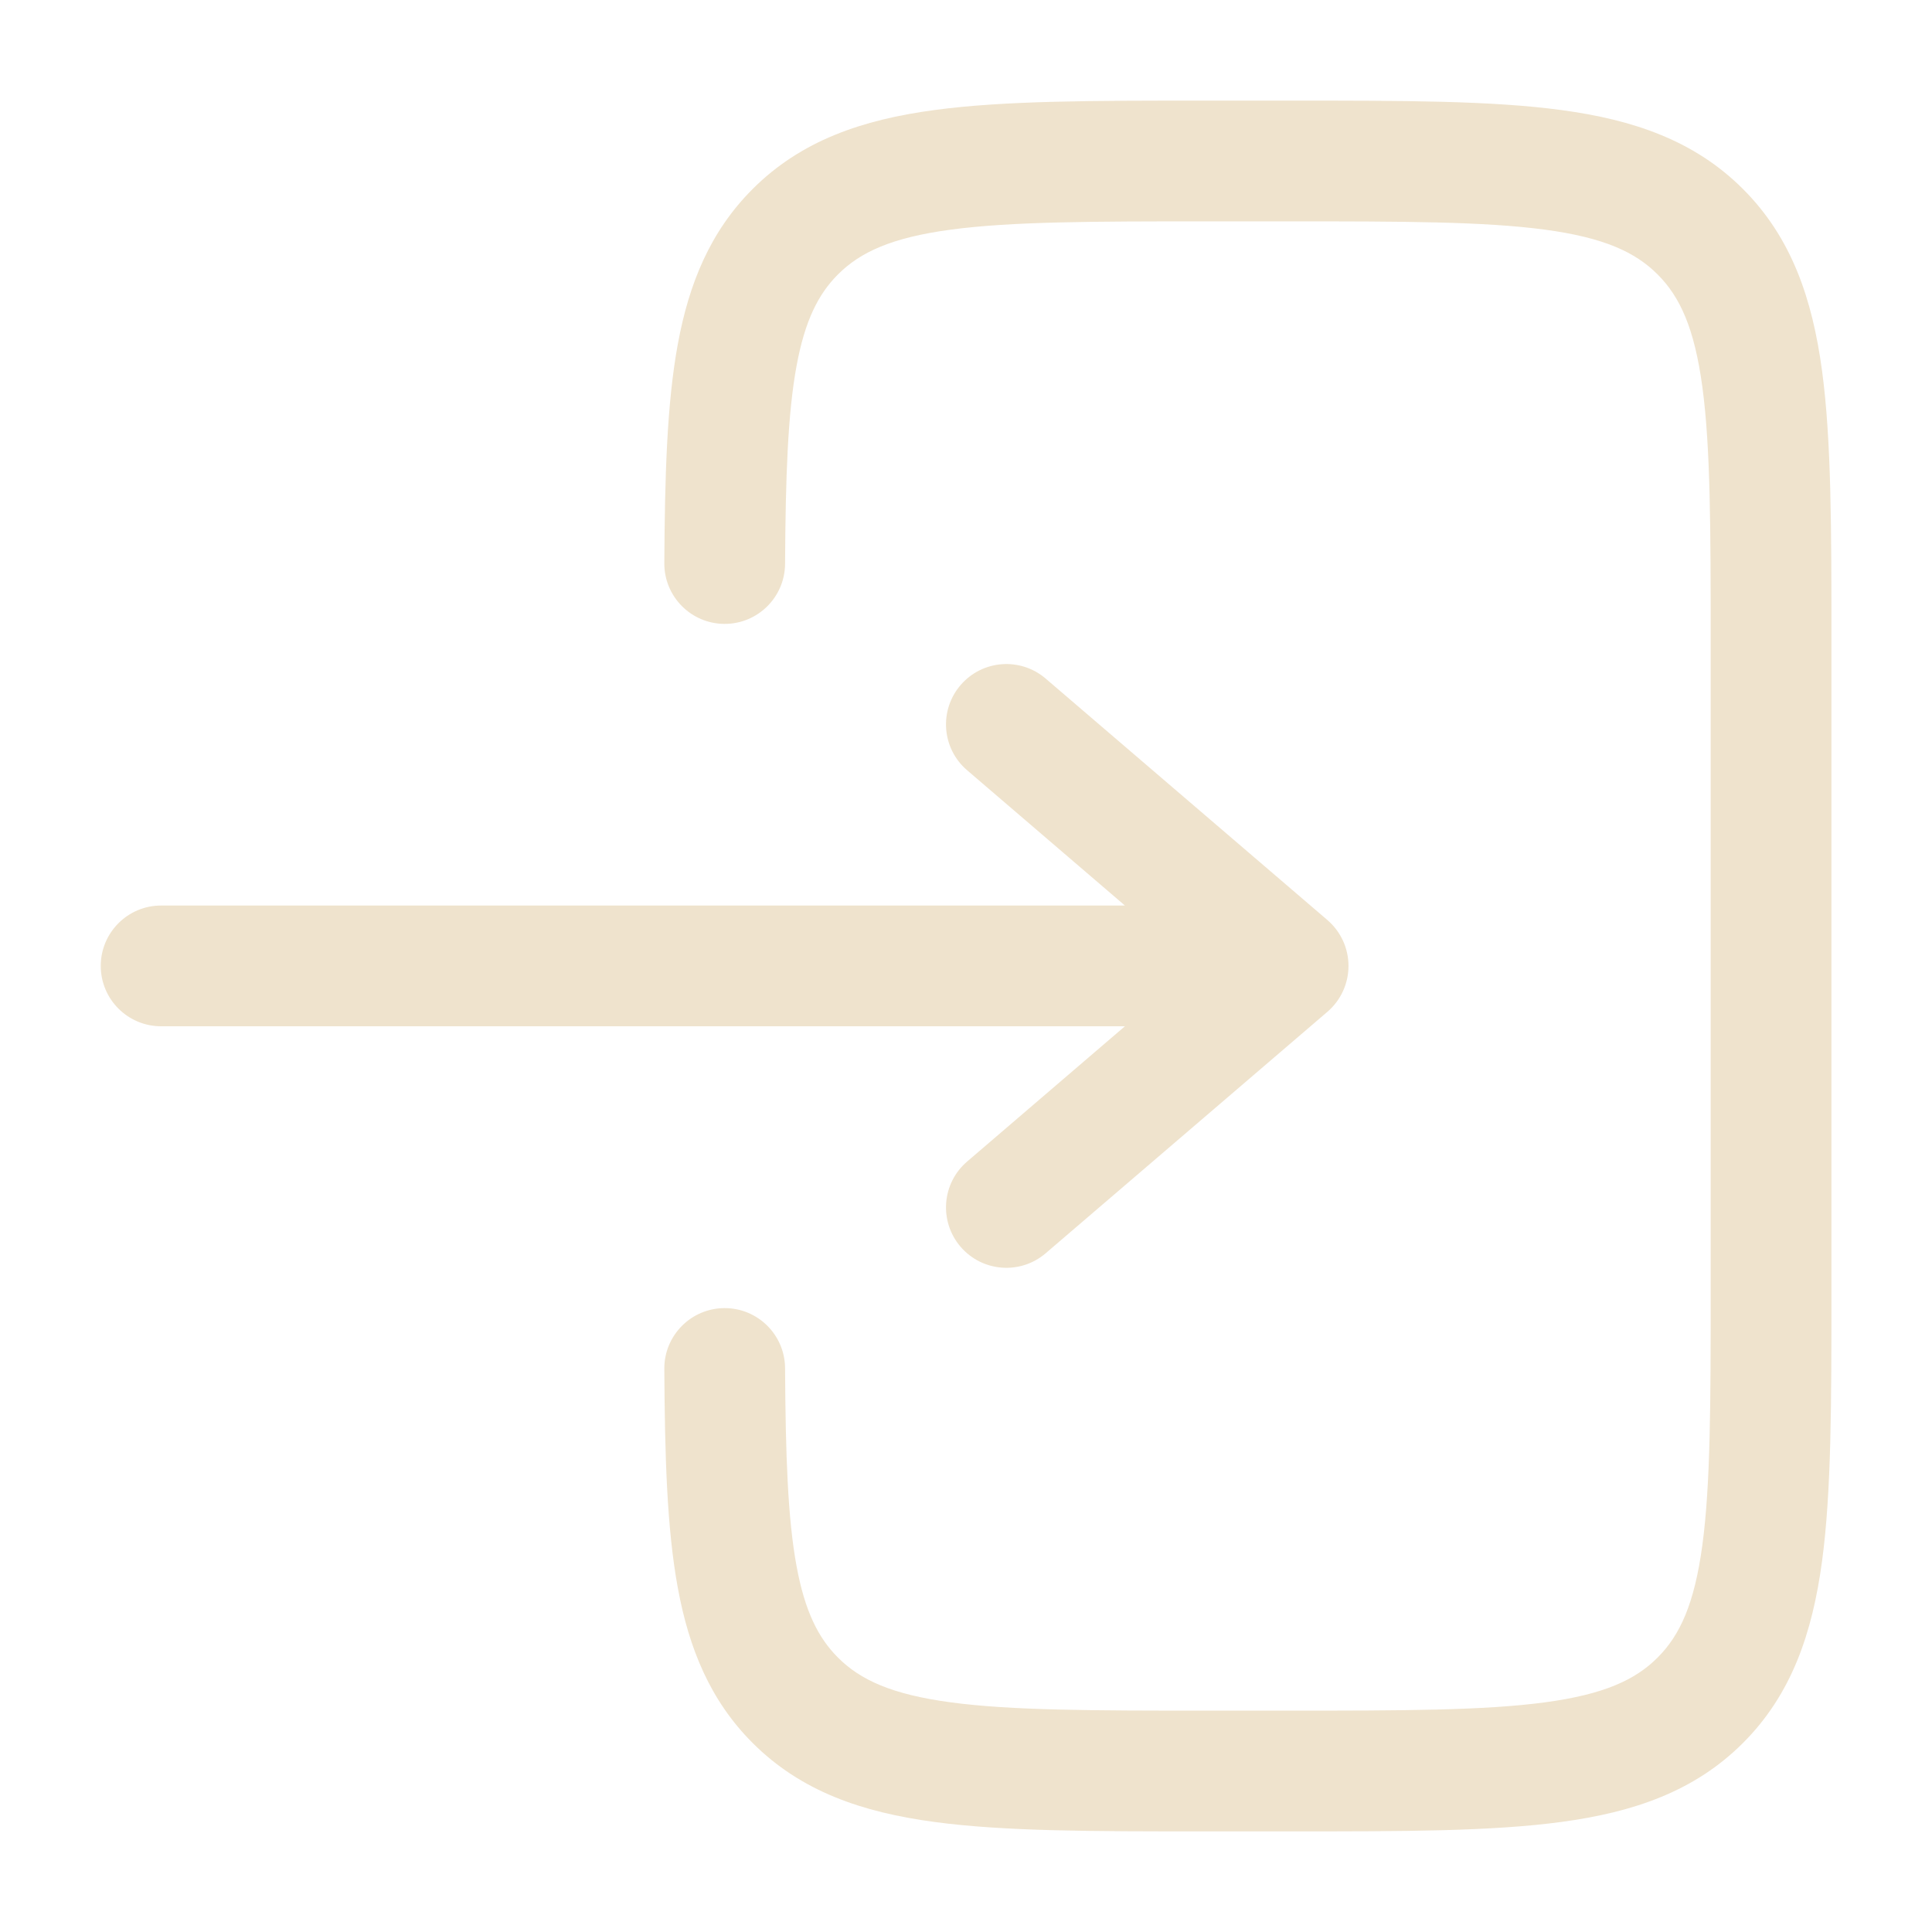 <svg width="40" height="40" viewBox="0 0 40 40" fill="none" xmlns="http://www.w3.org/2000/svg">
<path d="M24.91 2.083C22.63 2.083 20.793 2.083 19.348 2.278C17.848 2.479 16.585 2.911 15.582 3.914C14.707 4.789 14.265 5.864 14.033 7.127C13.807 8.355 13.764 9.857 13.754 11.66C13.75 12.35 14.307 12.913 14.997 12.917C15.687 12.921 16.25 12.364 16.254 11.674C16.264 9.851 16.311 8.559 16.491 7.579C16.665 6.634 16.944 6.087 17.349 5.682C17.811 5.22 18.458 4.92 19.681 4.755C20.94 4.586 22.609 4.583 25.001 4.583H26.668C29.06 4.583 30.729 4.586 31.988 4.755C33.211 4.92 33.858 5.22 34.319 5.682C34.781 6.143 35.081 6.791 35.246 8.014C35.415 9.272 35.418 10.941 35.418 13.333V26.667C35.418 29.059 35.415 30.727 35.246 31.986C35.081 33.209 34.781 33.857 34.319 34.318C33.858 34.78 33.211 35.08 31.988 35.245C30.729 35.414 29.06 35.417 26.668 35.417H25.001C22.609 35.417 20.94 35.414 19.681 35.245C18.458 35.08 17.811 34.78 17.349 34.318C16.944 33.913 16.665 33.366 16.491 32.421C16.311 31.441 16.264 30.149 16.254 28.326C16.25 27.636 15.687 27.079 14.997 27.083C14.307 27.087 13.75 27.65 13.754 28.34C13.764 30.143 13.807 31.645 14.033 32.873C14.265 34.136 14.707 35.211 15.582 36.086C16.585 37.089 17.848 37.521 19.348 37.722C20.793 37.917 22.63 37.917 24.91 37.917H26.759C29.038 37.917 30.876 37.917 32.321 37.722C33.821 37.521 35.084 37.089 36.087 36.086C37.09 35.083 37.522 33.82 37.724 32.32C37.918 30.875 37.918 29.038 37.918 26.758V13.242C37.918 10.963 37.918 9.125 37.724 7.68C37.522 6.18 37.09 4.917 36.087 3.914C35.084 2.911 33.821 2.479 32.321 2.278C30.876 2.083 29.038 2.083 26.759 2.083H24.91Z" fill="#EFE3CD"/>
<path d="M3.336 18.748C2.646 18.748 2.086 19.308 2.086 19.998C2.086 20.689 2.646 21.248 3.336 21.248H23.29L20.023 24.049C19.498 24.498 19.438 25.288 19.887 25.812C20.336 26.336 21.125 26.397 21.649 25.948L27.483 20.948C27.76 20.71 27.919 20.363 27.919 19.998C27.919 19.634 27.76 19.287 27.483 19.049L21.649 14.049C21.125 13.6 20.336 13.661 19.887 14.185C19.438 14.709 19.498 15.498 20.023 15.947L23.29 18.748H3.336Z" fill="#EFE3CD"/>
</svg>
